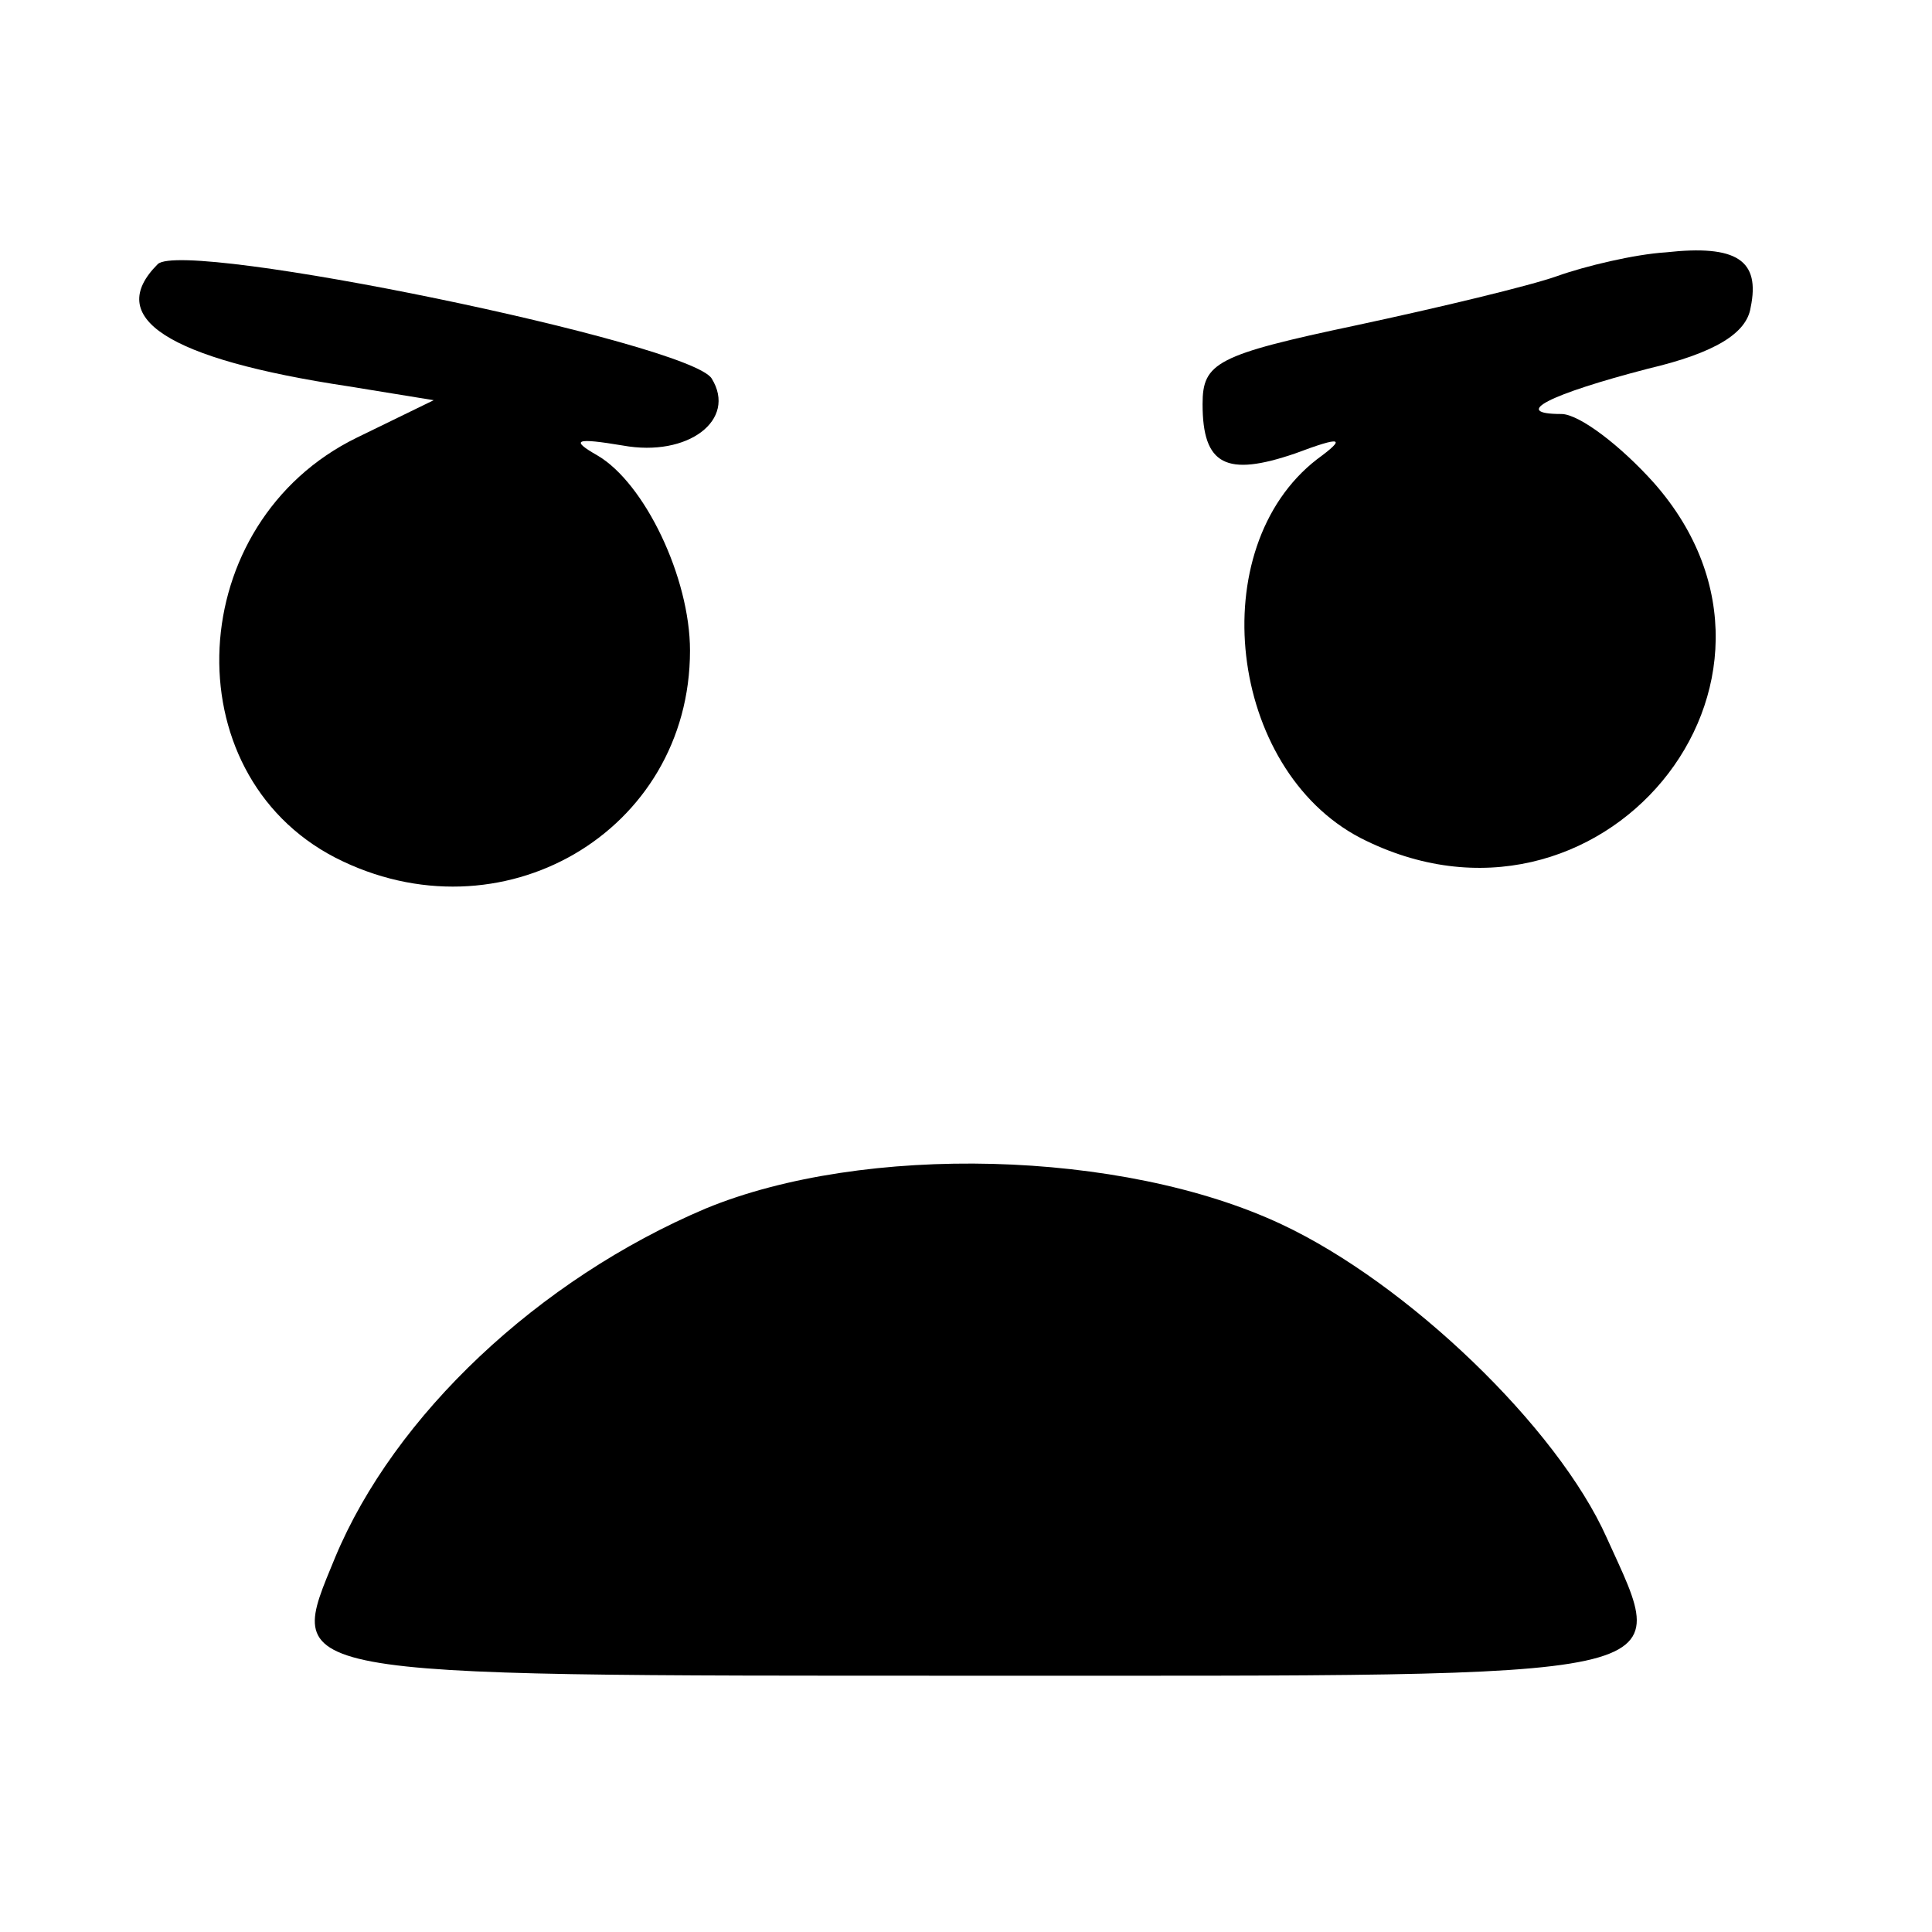 <?xml version="1.0" standalone="no"?>
<!DOCTYPE svg PUBLIC "-//W3C//DTD SVG 20010904//EN"
 "http://www.w3.org/TR/2001/REC-SVG-20010904/DTD/svg10.dtd">
<svg version="1.0" xmlns="http://www.w3.org/2000/svg"
 width="98pt" height="98pt" viewBox="0 0 98 98"
 preserveAspectRatio="xMidYMid meet">
<g transform="translate(0,98) scale(0.1,-0.1)"
fill="#000000" stroke="none">
<path d="M80 846 c-27 -27 4 -48 97 -62 l43 -7 -39 -19 c-88 -43 -94 -170 -11
-213 84 -43 180 13 180 105 0 37 -23 85 -47 99 -14 8 -11 9 13 5 33 -6 58 13
45 34 -11 18 -268 71 -281 58z"/>
<path d="M845 852 c-16 -1 -41 -7 -55 -12 -14 -5 -60 -16 -102 -25 -71 -15
-78 -19 -78 -40 0 -31 12 -37 47 -25 24 9 26 8 11 -3 -58 -45 -45 -157 22
-192 121 -62 238 79 149 180 -17 19 -38 35 -47 35 -26 0 -6 10 44 23 34 8 50
18 52 31 5 24 -7 32 -43 28z"/>
<path d="M358 367 c-85 -36 -158 -105 -188 -177 -25 -61 -33 -60 325 -60 365
0 353 -3 320 70 -25 56 -101 129 -165 159 -81 38 -212 41 -292 8z"/>
</g>
</svg>
